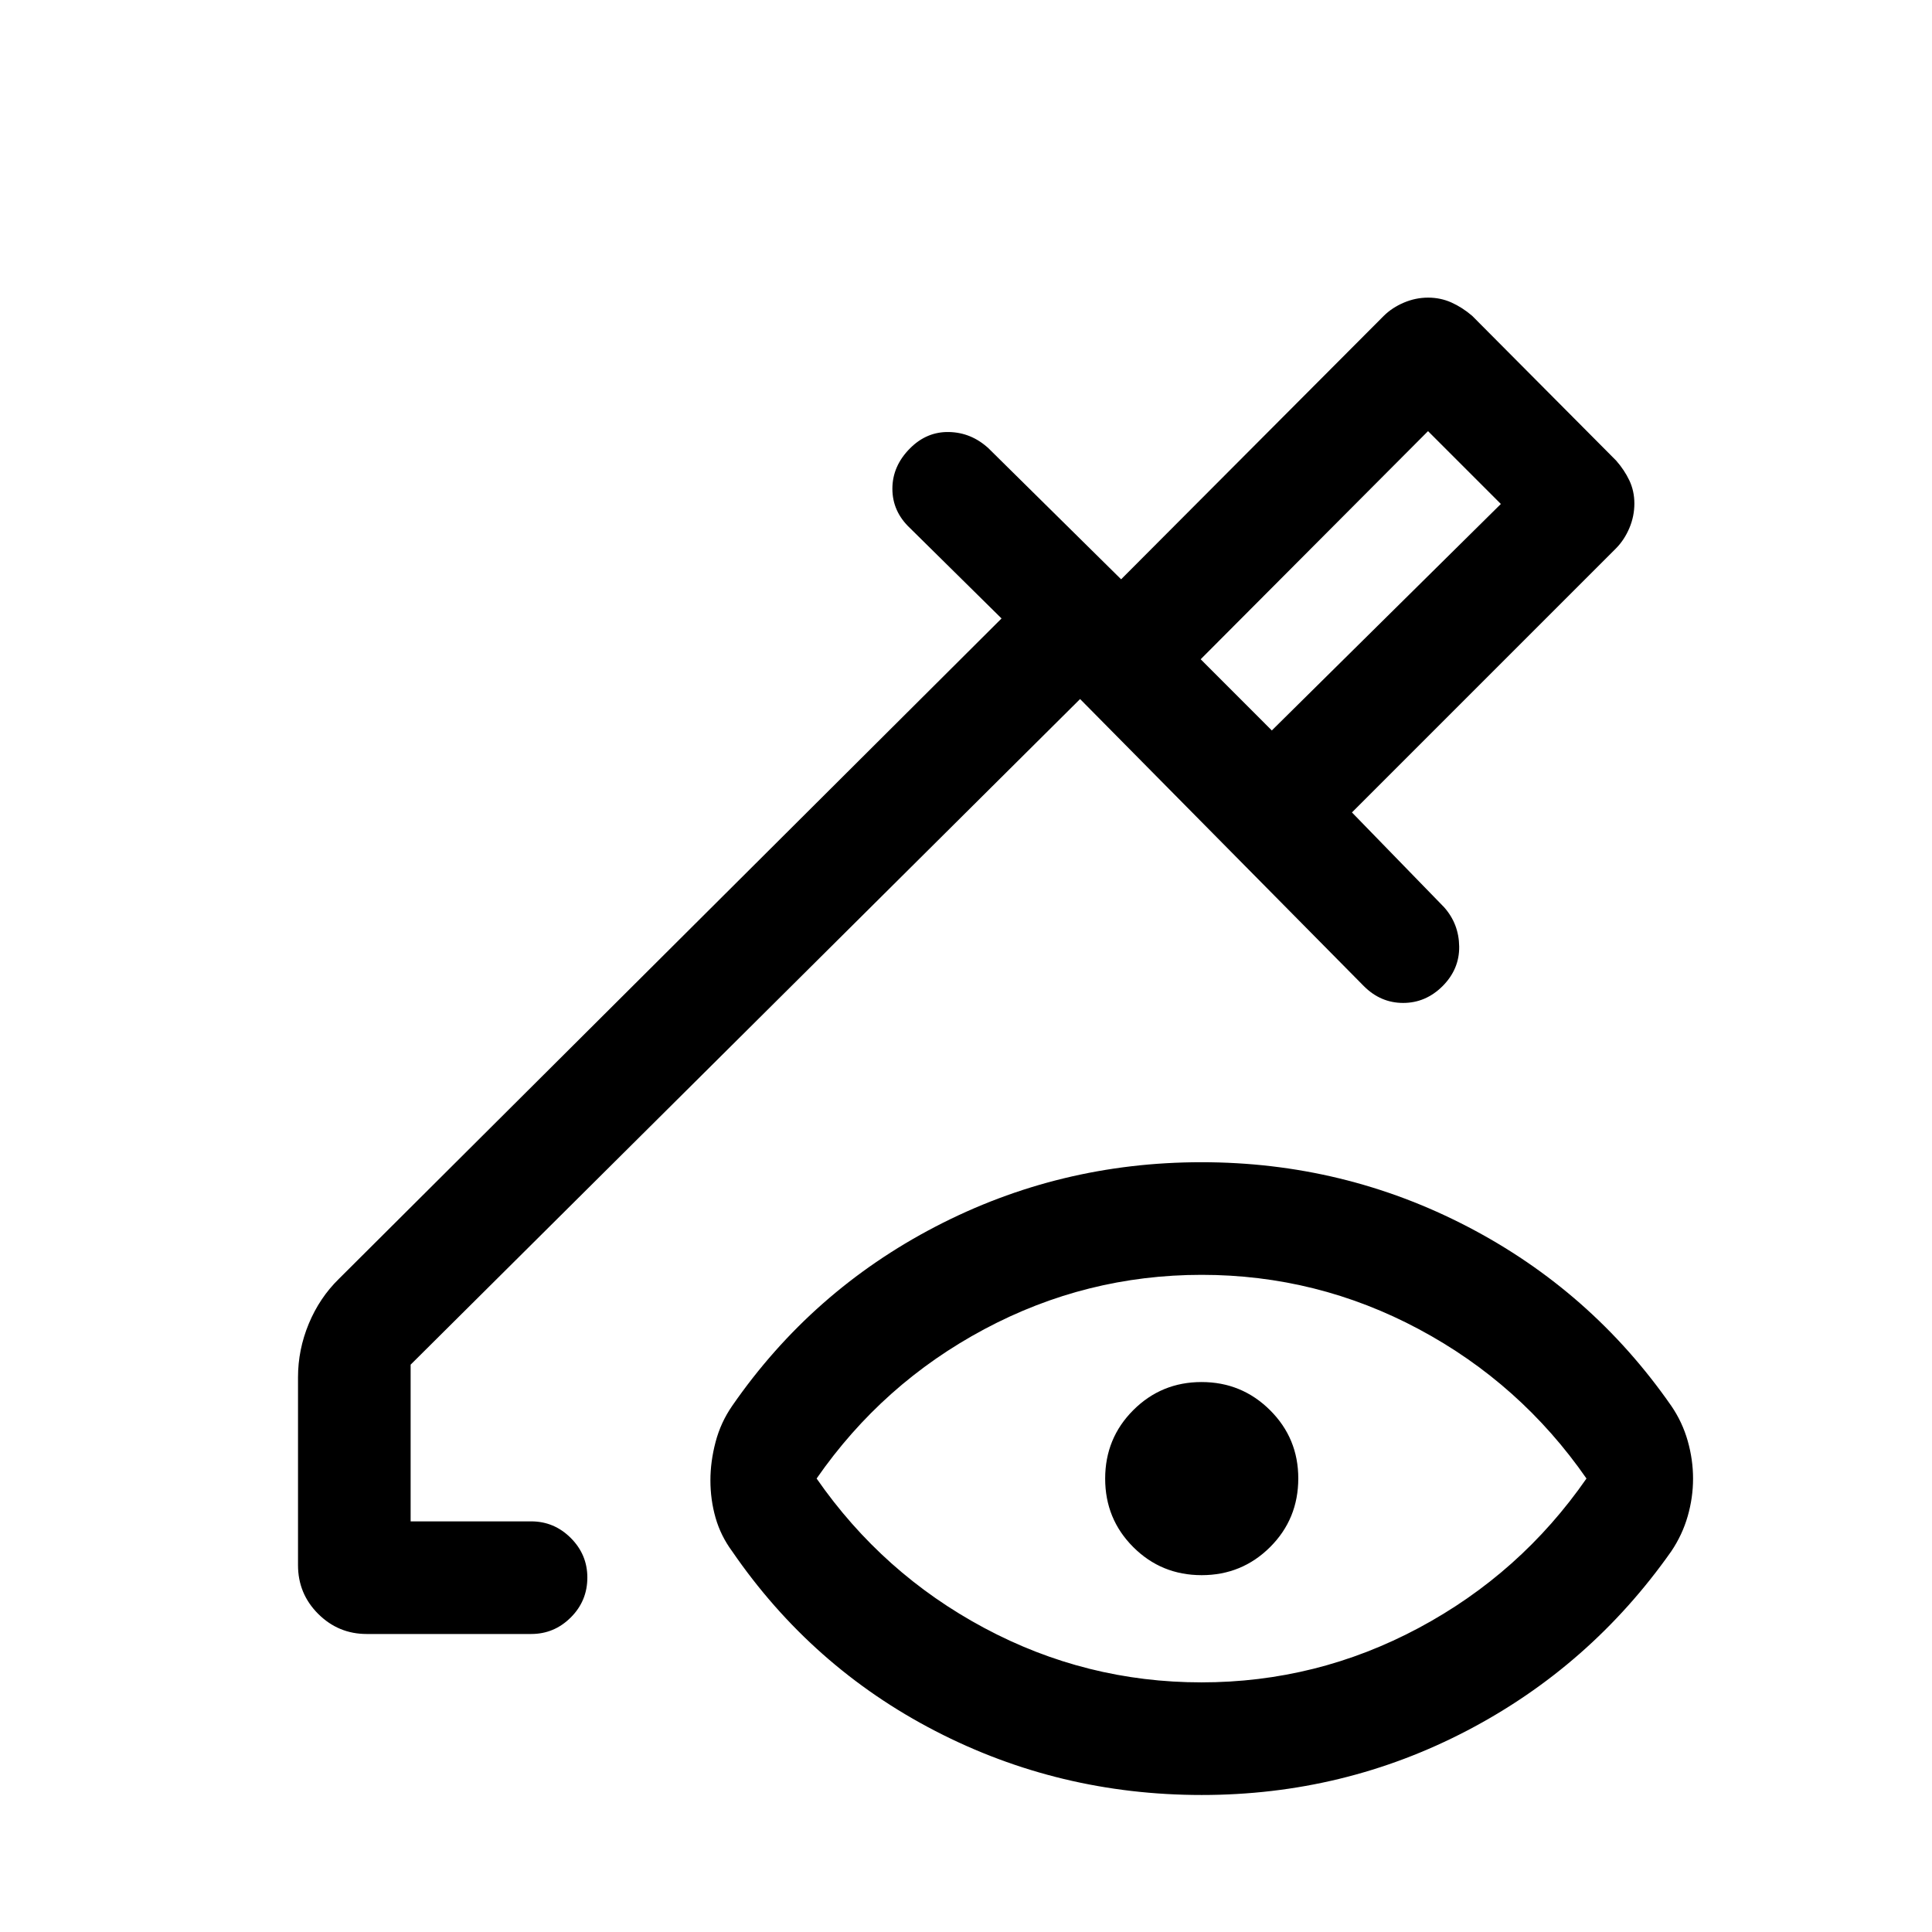 <svg xmlns="http://www.w3.org/2000/svg" height="24" viewBox="0 -960 960 960" width="24"><path d="m631.96-597.04 113.81-112.54-36.19-36.19-112.97 113.35 35.35 35.38Zm0 0-35.35-35.38 35.35 35.38Zm-34.98 473q57.4 0 107.98-27.04 50.58-27.04 83.35-74.25-32.77-47.21-83.29-74.21-50.52-27-107.93-27-57.4 0-107.97 27-50.58 27-83.35 74.21 32.77 47.21 83.29 74.25t107.92 27.04Zm.11-53.27q-20.01 0-33.97-13.94-13.97-13.95-13.97-34.02 0-20.08 13.97-34.04t33.93-13.96q19.95 0 34.01 13.96 14.05 13.96 14.05 33.91 0 20.17-14 34.13-14.01 13.96-34.02 13.96Zm.04 109.23q-70.83 0-132.32-31.77-61.49-31.77-101-89.3-5.69-7.72-8.25-16.67-2.56-8.96-2.56-18.63 0-9.28 2.56-19.02 2.56-9.73 8.25-17.95 39.46-57.04 100.99-89.06Q526.34-382.5 597-382.5q70.65 0 132.23 32.02 61.58 32.02 101.23 89.06 5.5 8.04 8.15 17.37 2.66 9.34 2.66 18.77t-2.66 18.68q-2.65 9.25-8.17 17.45-40.13 57.03-101.39 89.05-61.27 32.02-131.92 32.02Zm-414.92-80q-14.07 0-24.1-9.99-10.03-9.99-10.03-24.24v-93.3q0-13.75 5.35-26.64 5.36-12.89 14.92-22.25l329.31-328.19-45.43-44.85q-8.81-8.27-8.81-19.6 0-11.32 8.81-20.13 8.31-8.31 19.36-8.06 11.05.25 19.56 8.06l65.93 65.12 130.54-130.93q4.14-4.08 9.98-6.56 5.84-2.47 12.02-2.47 6.17 0 11.58 2.42 5.4 2.42 10.34 6.65l71.5 71.89q4.12 4.68 6.6 9.92 2.47 5.25 2.47 11.43 0 6.29-2.47 12.16-2.48 5.86-6.56 10.02L671.77-556.31l45.81 47.12q7.35 8.28 7.48 19.54.13 11.27-8.29 19.69-8.38 8.31-19.55 8.31-11.18 0-19.52-8.34L536.69-612.65 204.04-281.91v77.87h59.87q11.44 0 19.69 8.24 8.25 8.24 8.25 19.66 0 11.64-8.24 19.85-8.23 8.21-19.65 8.21h-81.75Z"/></svg>